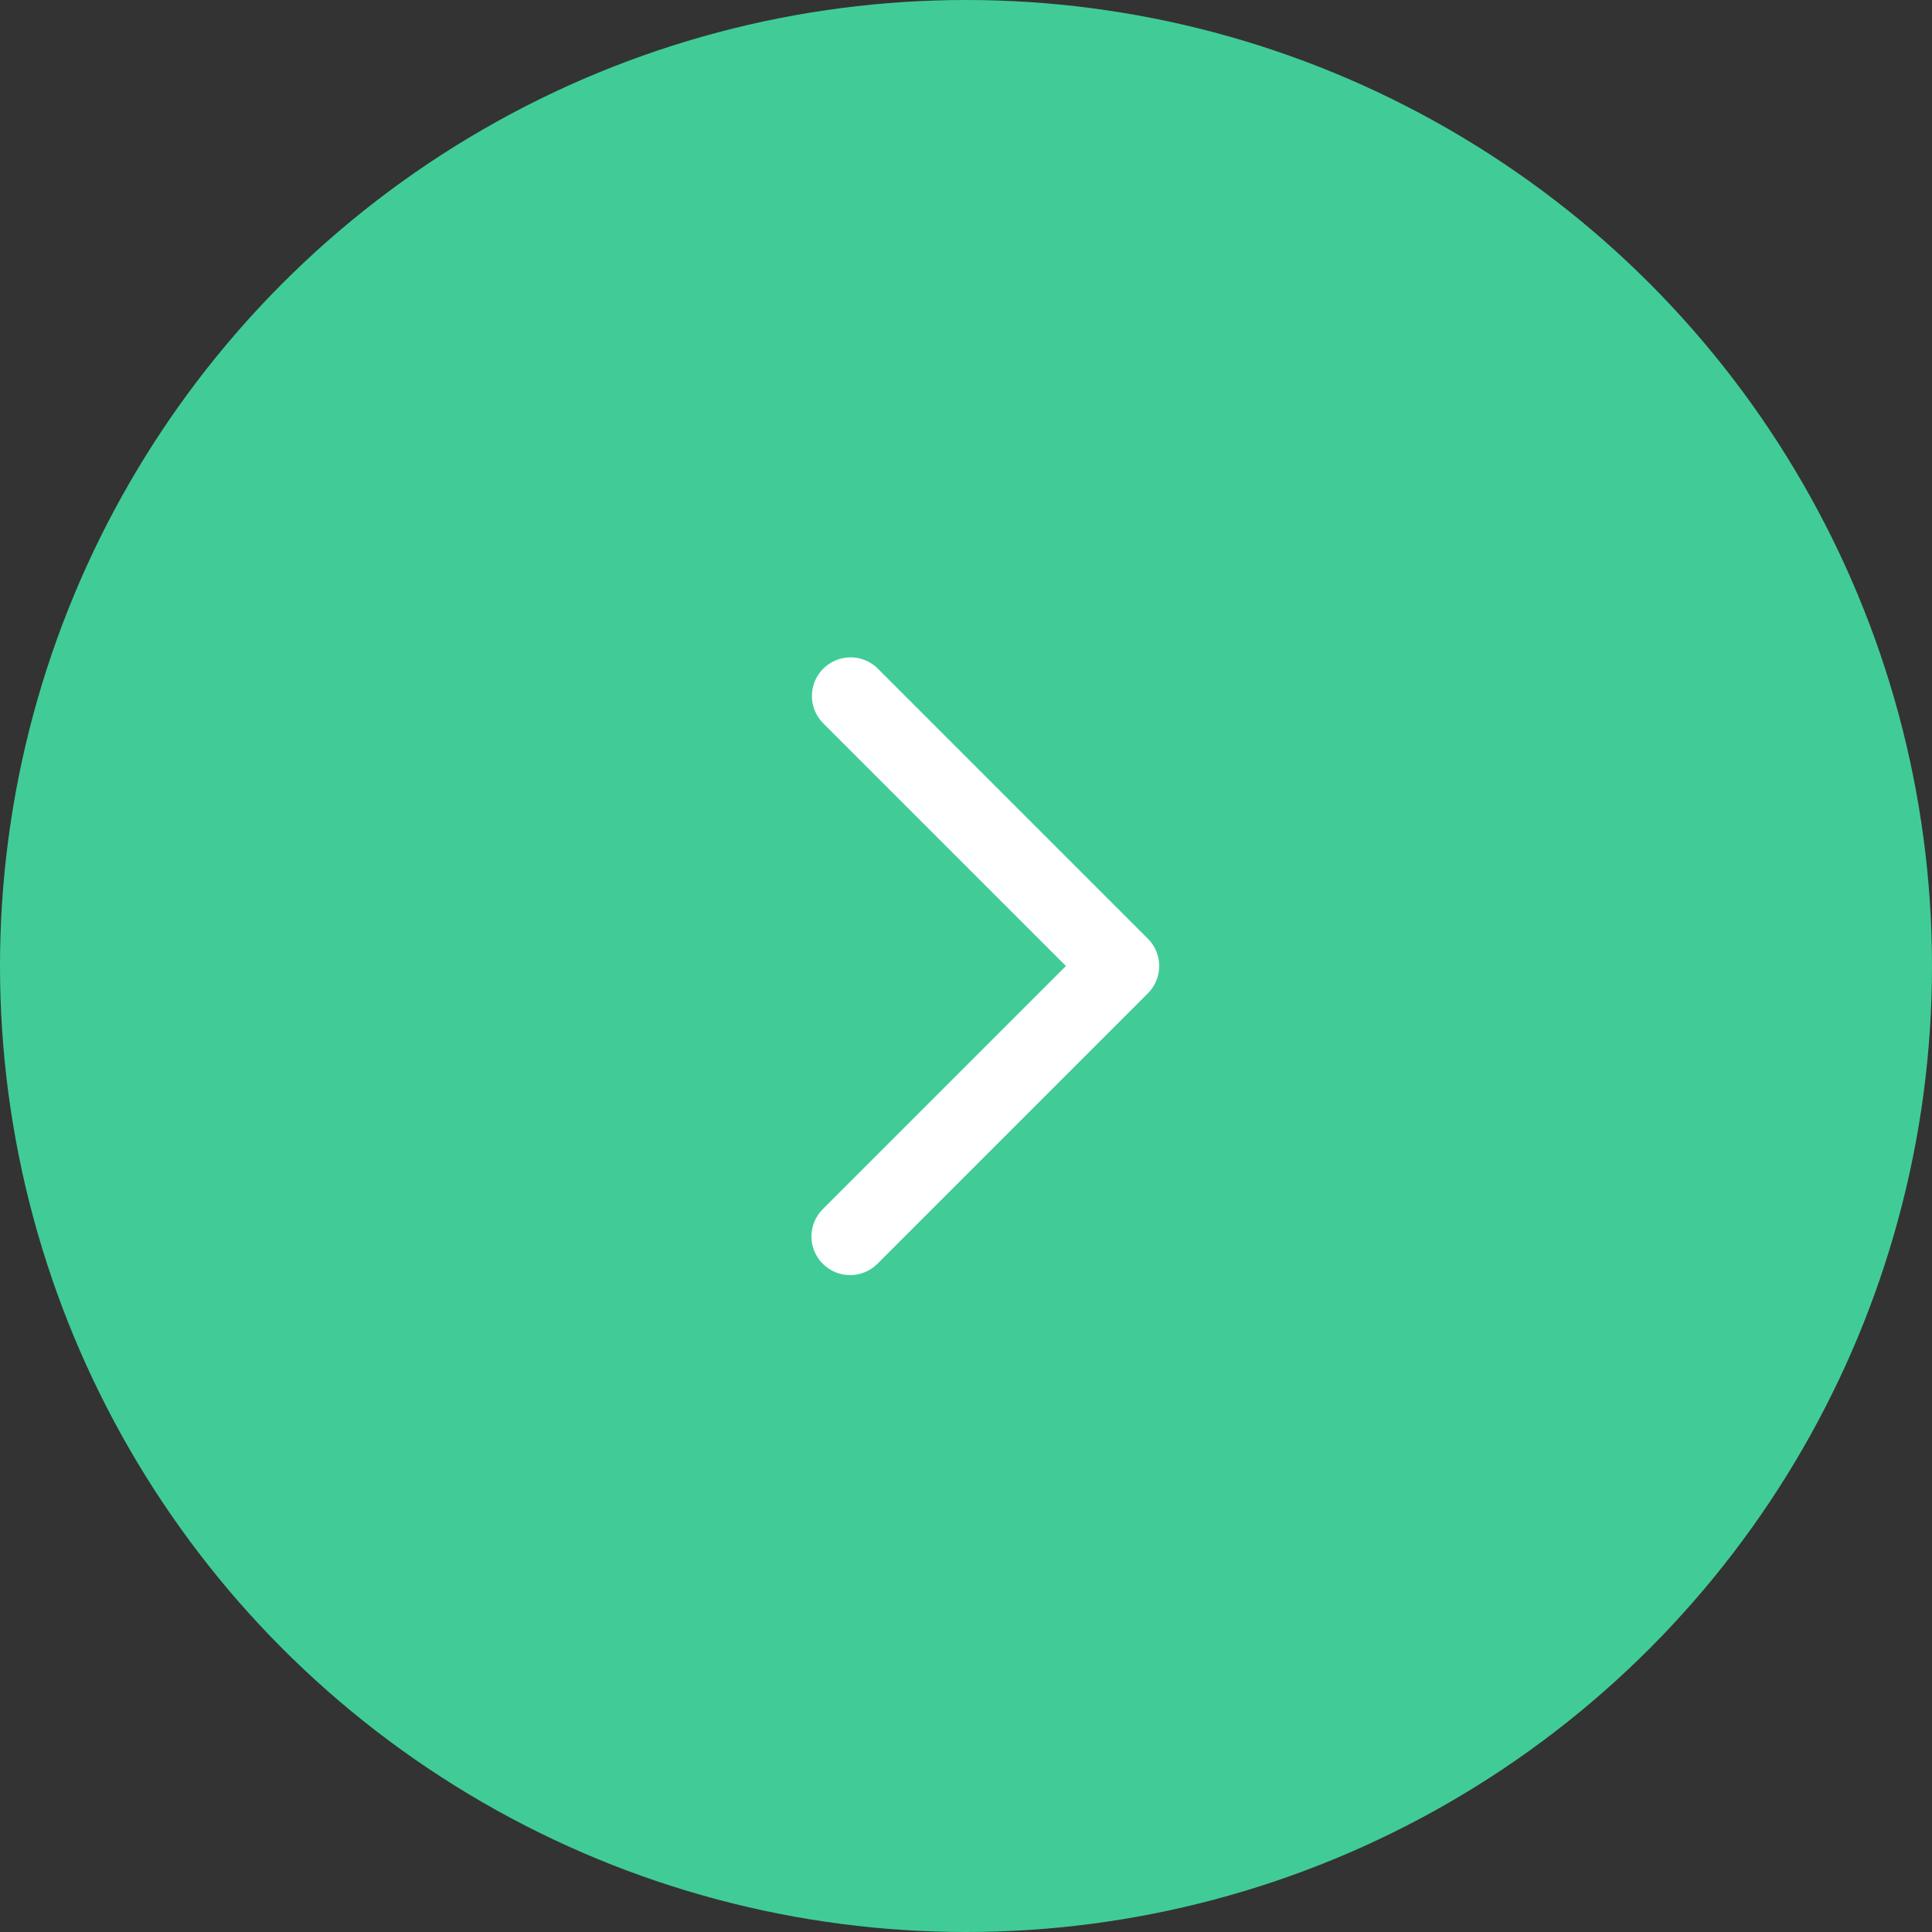 <svg width="50" height="50" viewBox="0 0 50 50" fill="none" xmlns="http://www.w3.org/2000/svg">
<rect x="0" y="0" width="50" height="50" fill="#333333" stroke="none"/>
<circle cx="25" cy="25" r="25" fill="#41CC97"/>
<path d="M21.293 32.707C21.106 32.519 21 32.265 21 32C21 31.735 21.106 31.48 21.293 31.293L27.586 25L21.293 18.707C21.111 18.518 21.01 18.266 21.012 18.004C21.015 17.741 21.12 17.491 21.305 17.305C21.491 17.12 21.742 17.015 22.004 17.012C22.266 17.01 22.519 17.111 22.707 17.293L29.707 24.293C29.895 24.48 30 24.735 30 25C30 25.265 29.895 25.519 29.707 25.707L22.707 32.707C22.52 32.894 22.265 33 22 33C21.735 33 21.481 32.894 21.293 32.707Z" fill="white"/>
</svg>
